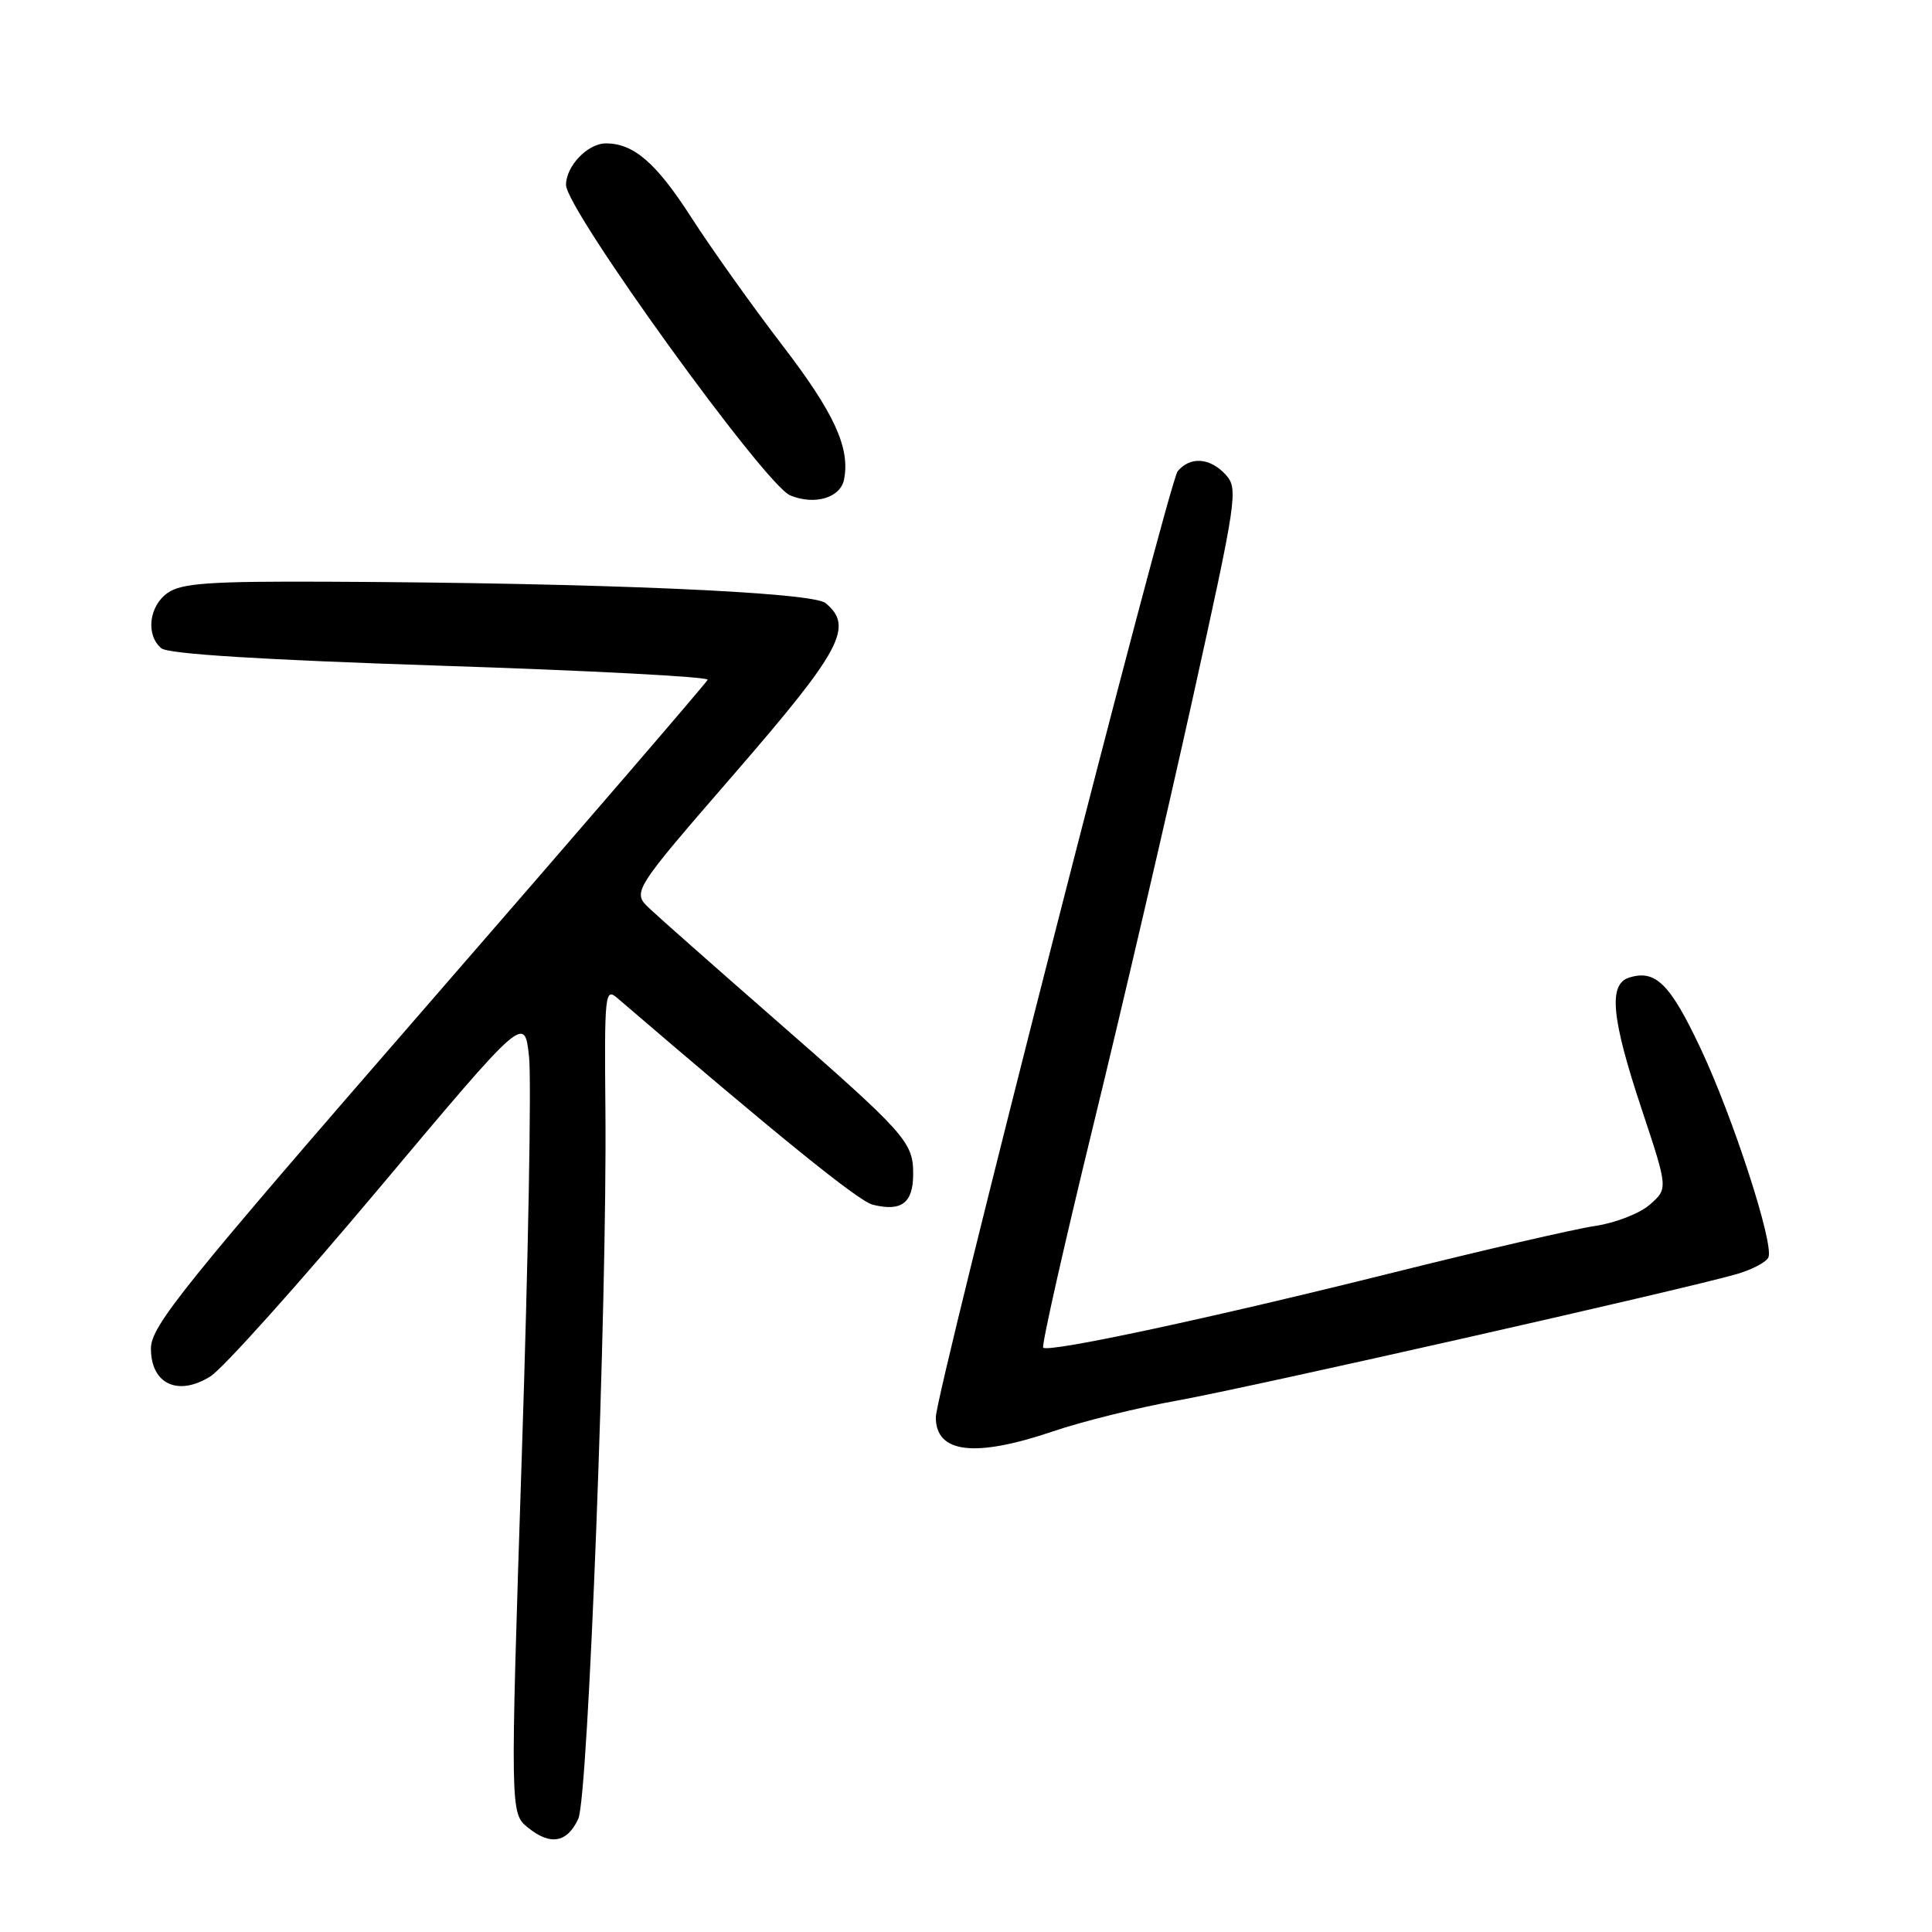 <?xml version="1.0" encoding="UTF-8" standalone="no"?>
<!DOCTYPE svg PUBLIC "-//W3C//DTD SVG 1.1//EN" "http://www.w3.org/Graphics/SVG/1.1/DTD/svg11.dtd" >
<svg xmlns="http://www.w3.org/2000/svg" xmlns:xlink="http://www.w3.org/1999/xlink" version="1.1" viewBox="0 0 256 256">
 <g >
 <path fill="currentColor"
d=" M 76.63 240.99 C 77.95 238.11 80.46 172.45 80.22 147.13 C 80.08 131.74 80.17 130.84 81.78 132.23 C 103.13 150.56 113.74 159.15 115.64 159.63 C 119.46 160.58 121.00 159.41 121.00 155.55 C 121.00 151.28 120.07 150.26 102.00 134.47 C 94.58 127.98 87.43 121.67 86.12 120.43 C 83.73 118.19 83.73 118.19 97.37 102.45 C 111.50 86.14 113.16 83.03 109.39 79.91 C 107.64 78.45 79.20 77.23 43.47 77.08 C 27.78 77.01 24.06 77.27 22.22 78.56 C 19.73 80.30 19.29 84.16 21.38 85.90 C 22.29 86.66 34.73 87.43 58.40 88.21 C 78.00 88.85 93.92 89.68 93.77 90.07 C 93.62 90.46 76.96 109.80 56.75 133.05 C 24.12 170.59 20.00 175.71 20.00 178.69 C 20.00 183.39 23.58 185.07 27.88 182.38 C 29.53 181.35 39.57 170.15 50.19 157.50 C 69.50 134.50 69.50 134.50 70.10 140.00 C 70.43 143.03 70.00 166.82 69.14 192.88 C 67.60 240.25 67.60 240.25 69.96 242.17 C 72.93 244.58 75.16 244.18 76.63 240.99 Z  M 139.57 189.65 C 143.38 188.35 150.78 186.52 156.00 185.58 C 165.78 183.81 223.61 170.74 230.20 168.80 C 232.23 168.20 234.09 167.21 234.33 166.59 C 235.05 164.71 229.62 148.00 225.33 138.91 C 221.29 130.33 219.36 128.43 215.86 129.54 C 213.09 130.42 213.52 134.92 217.54 147.00 C 221.03 157.50 221.03 157.50 218.61 159.62 C 217.28 160.79 214.01 162.06 211.34 162.45 C 208.68 162.84 196.60 165.63 184.50 168.65 C 160.57 174.63 138.94 179.27 138.23 178.57 C 137.99 178.32 140.96 165.16 144.82 149.31 C 148.69 133.47 154.62 107.98 158.01 92.67 C 163.89 66.09 164.09 64.76 162.43 62.92 C 160.36 60.64 157.71 60.44 156.05 62.44 C 154.83 63.91 124.00 184.51 124.00 187.80 C 124.00 192.57 129.16 193.18 139.57 189.65 Z  M 111.84 63.54 C 112.67 59.35 110.54 54.71 103.71 45.81 C 99.73 40.62 94.27 32.96 91.58 28.78 C 86.95 21.58 83.97 19.00 80.28 19.00 C 77.88 19.00 75.00 22.00 75.00 24.50 C 75.00 27.75 101.34 64.23 104.70 65.64 C 107.93 66.98 111.36 65.97 111.84 63.54 Z "/>
</g>
</svg>